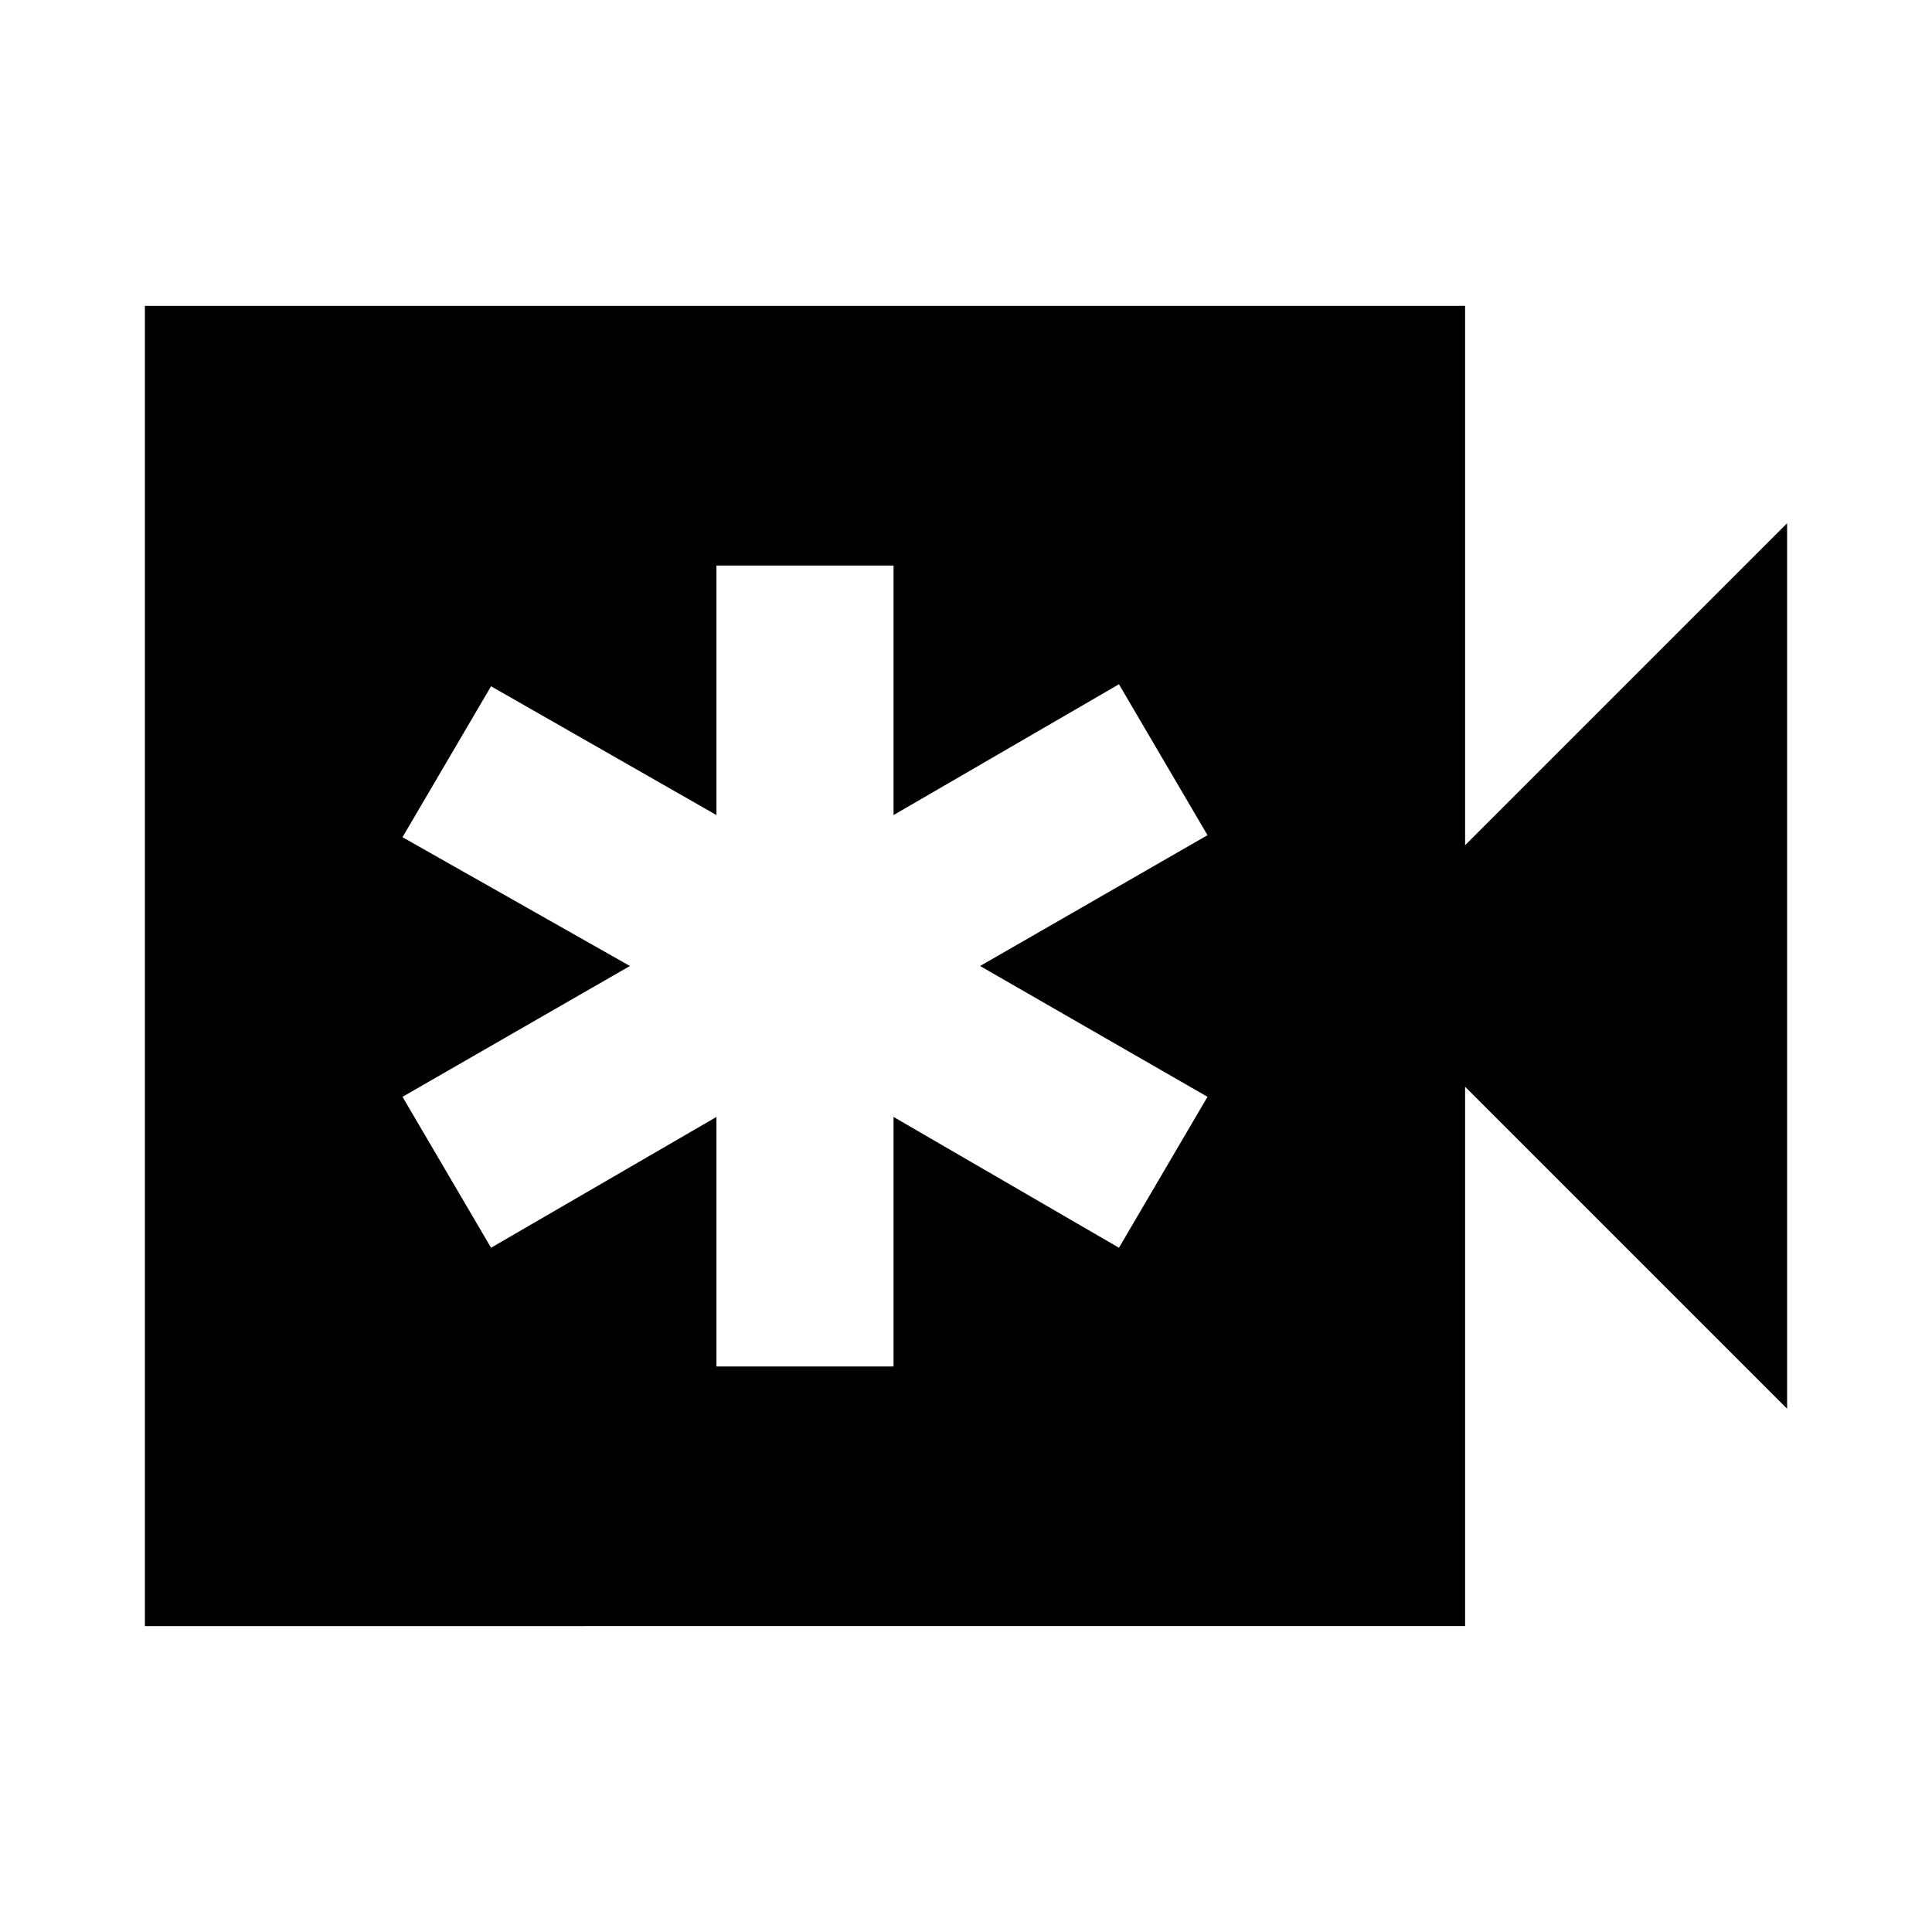 <svg xmlns="http://www.w3.org/2000/svg" height="24" width="24"><path d="M8.9 16.975h2.2v-3.1l2.8 1.625 1.1-1.875L12.175 12 15 10.375 13.9 8.5l-2.8 1.625v-3.1H8.9v3.1l-2.8-1.6L5 10.4 7.825 12 5 13.625 6.1 15.5l2.8-1.625ZM1.8 20.2V3.8h16.4v6.7l4-4v11l-4-4v6.7Z"/></svg>
